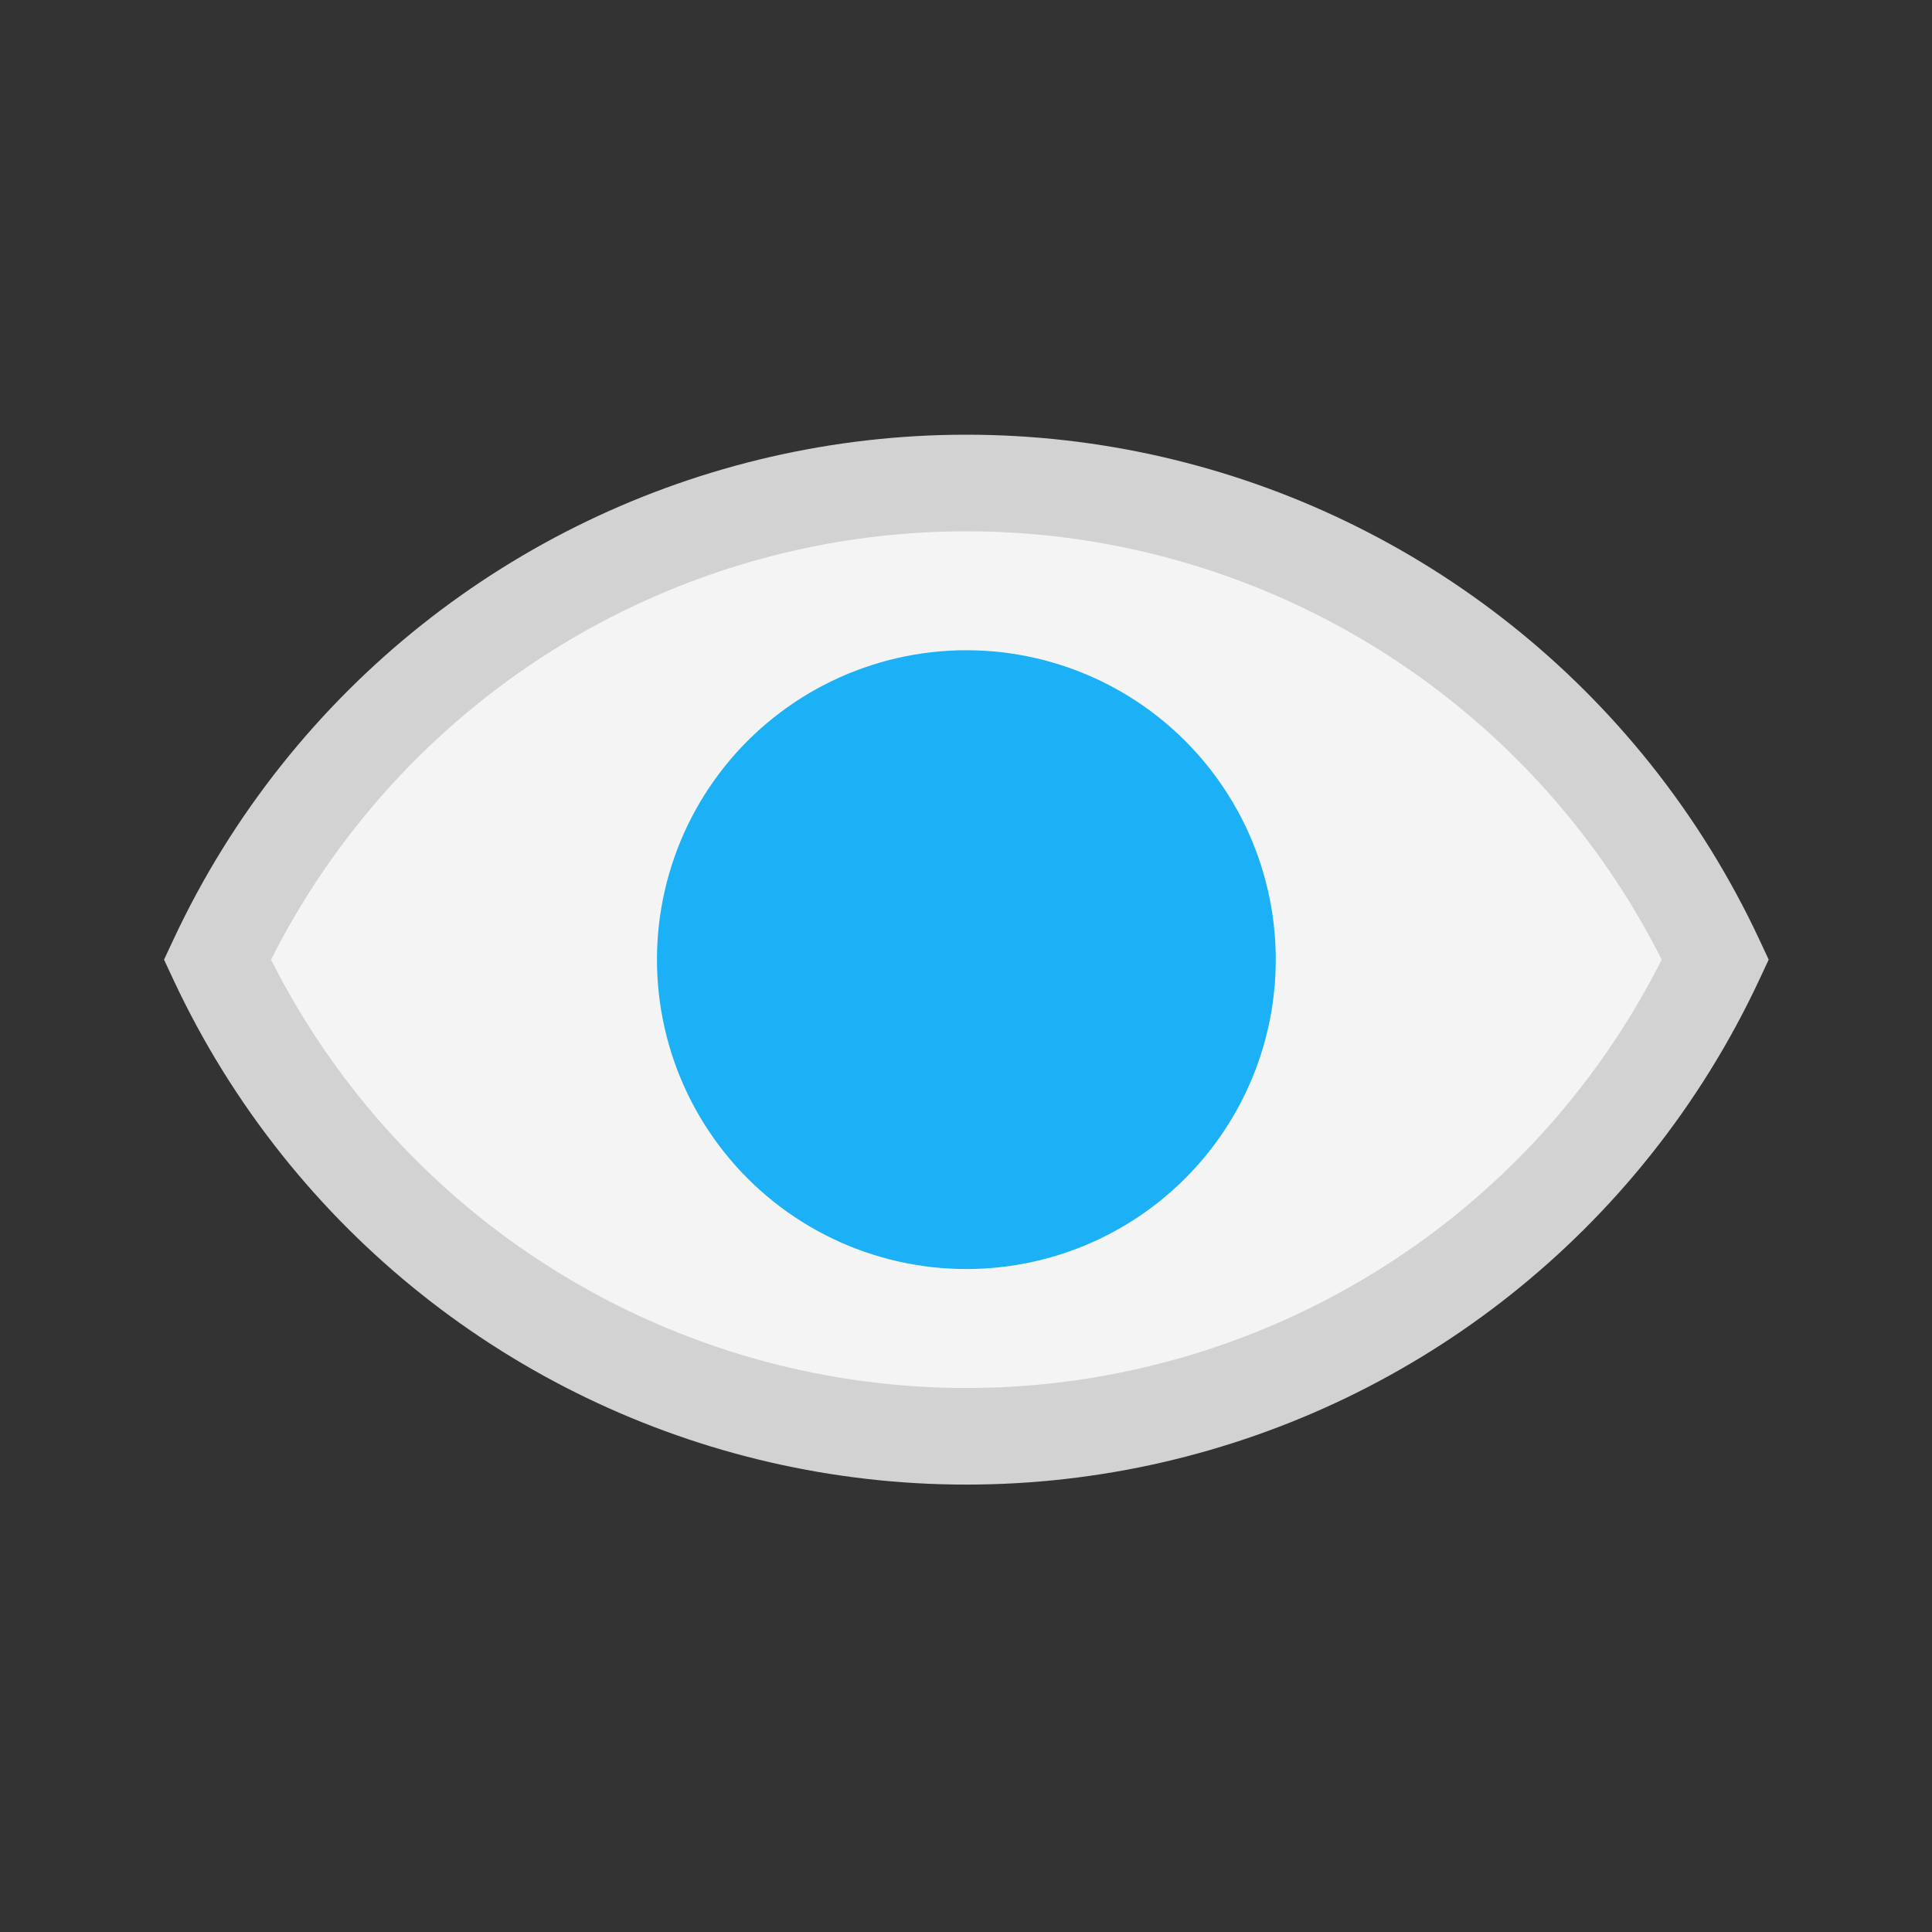 <svg viewBox="0 0 80 80" fill="none">
  <rect x="0" y="0" width="80" height="80" fill="#333333" stroke="none"/>
  <path fill-rule="evenodd" clip-rule="evenodd" d="M71.03 39.736C69.9 42.154 68.48 44.455 66.782 46.583C60.286 54.729 50.434 59.474 40.015 59.474C29.596 59.474 19.743 54.729 13.247 46.583C11.55 44.455 10.13 42.155 9 39.738C10.13 37.319 11.55 35.019 13.248 32.891C19.744 24.744 29.596 20 40.015 20C50.434 20 60.287 24.744 66.783 32.891C68.48 35.019 69.9 37.318 71.03 39.736Z" fill="#F4F4F4" class="fill-white" />
  <path d="M71.03 39.736L72.842 40.583L73.238 39.736L72.842 38.889L71.03 39.736ZM66.782 46.583L65.218 45.336V45.336L66.782 46.583ZM13.247 46.583L11.684 47.83L11.684 47.83L13.247 46.583ZM9 39.738L7.188 38.891L6.792 39.738L7.188 40.585L9 39.738ZM13.248 32.891L11.684 31.643H11.684L13.248 32.891ZM66.783 32.891L68.347 31.643V31.643L66.783 32.891ZM69.218 38.889C68.154 41.166 66.817 43.332 65.218 45.336L68.346 47.83C70.142 45.577 71.645 43.142 72.842 40.583L69.218 38.889ZM65.218 45.336C59.102 53.006 49.825 57.474 40.015 57.474V61.474C51.042 61.474 61.47 56.452 68.346 47.83L65.218 45.336ZM40.015 57.474C30.204 57.474 20.927 53.006 14.811 45.336L11.684 47.83C18.559 56.452 28.987 61.474 40.015 61.474V57.474ZM14.811 45.336C13.213 43.332 11.876 41.167 10.812 38.891L7.188 40.585C8.385 43.144 9.887 45.578 11.684 47.83L14.811 45.336ZM11.684 31.643C9.888 33.896 8.385 36.331 7.188 38.891L10.812 40.585C11.876 38.308 13.213 36.142 14.812 34.138L11.684 31.643ZM40.015 18C28.988 18 18.56 23.022 11.684 31.643L14.812 34.138C20.928 26.467 30.205 22 40.015 22V18ZM68.347 31.643C61.471 23.022 51.043 18 40.015 18V22C49.826 22 59.102 26.467 65.219 34.138L68.347 31.643ZM72.842 38.889C71.645 36.33 70.143 33.896 68.347 31.643L65.219 34.138C66.817 36.142 68.154 38.307 69.218 40.583L72.842 38.889Z" fill="#D2D2D2" class="fill-undefined" />
  <path d="M35.324 49.478C38.289 50.905 41.742 50.905 44.706 49.478C47.67 48.05 49.824 45.35 50.556 42.143C51.288 38.935 50.519 35.568 48.468 32.996C46.417 30.424 43.305 28.925 40.015 28.925C36.725 28.925 33.614 30.424 31.562 32.996C29.511 35.568 28.742 38.935 29.475 42.143C30.207 45.35 32.36 48.05 35.324 49.478Z" fill="#1CB0F6" stroke="#1CB0F6" stroke-width="4" class="fill-blue stroke-blue" />
</svg>